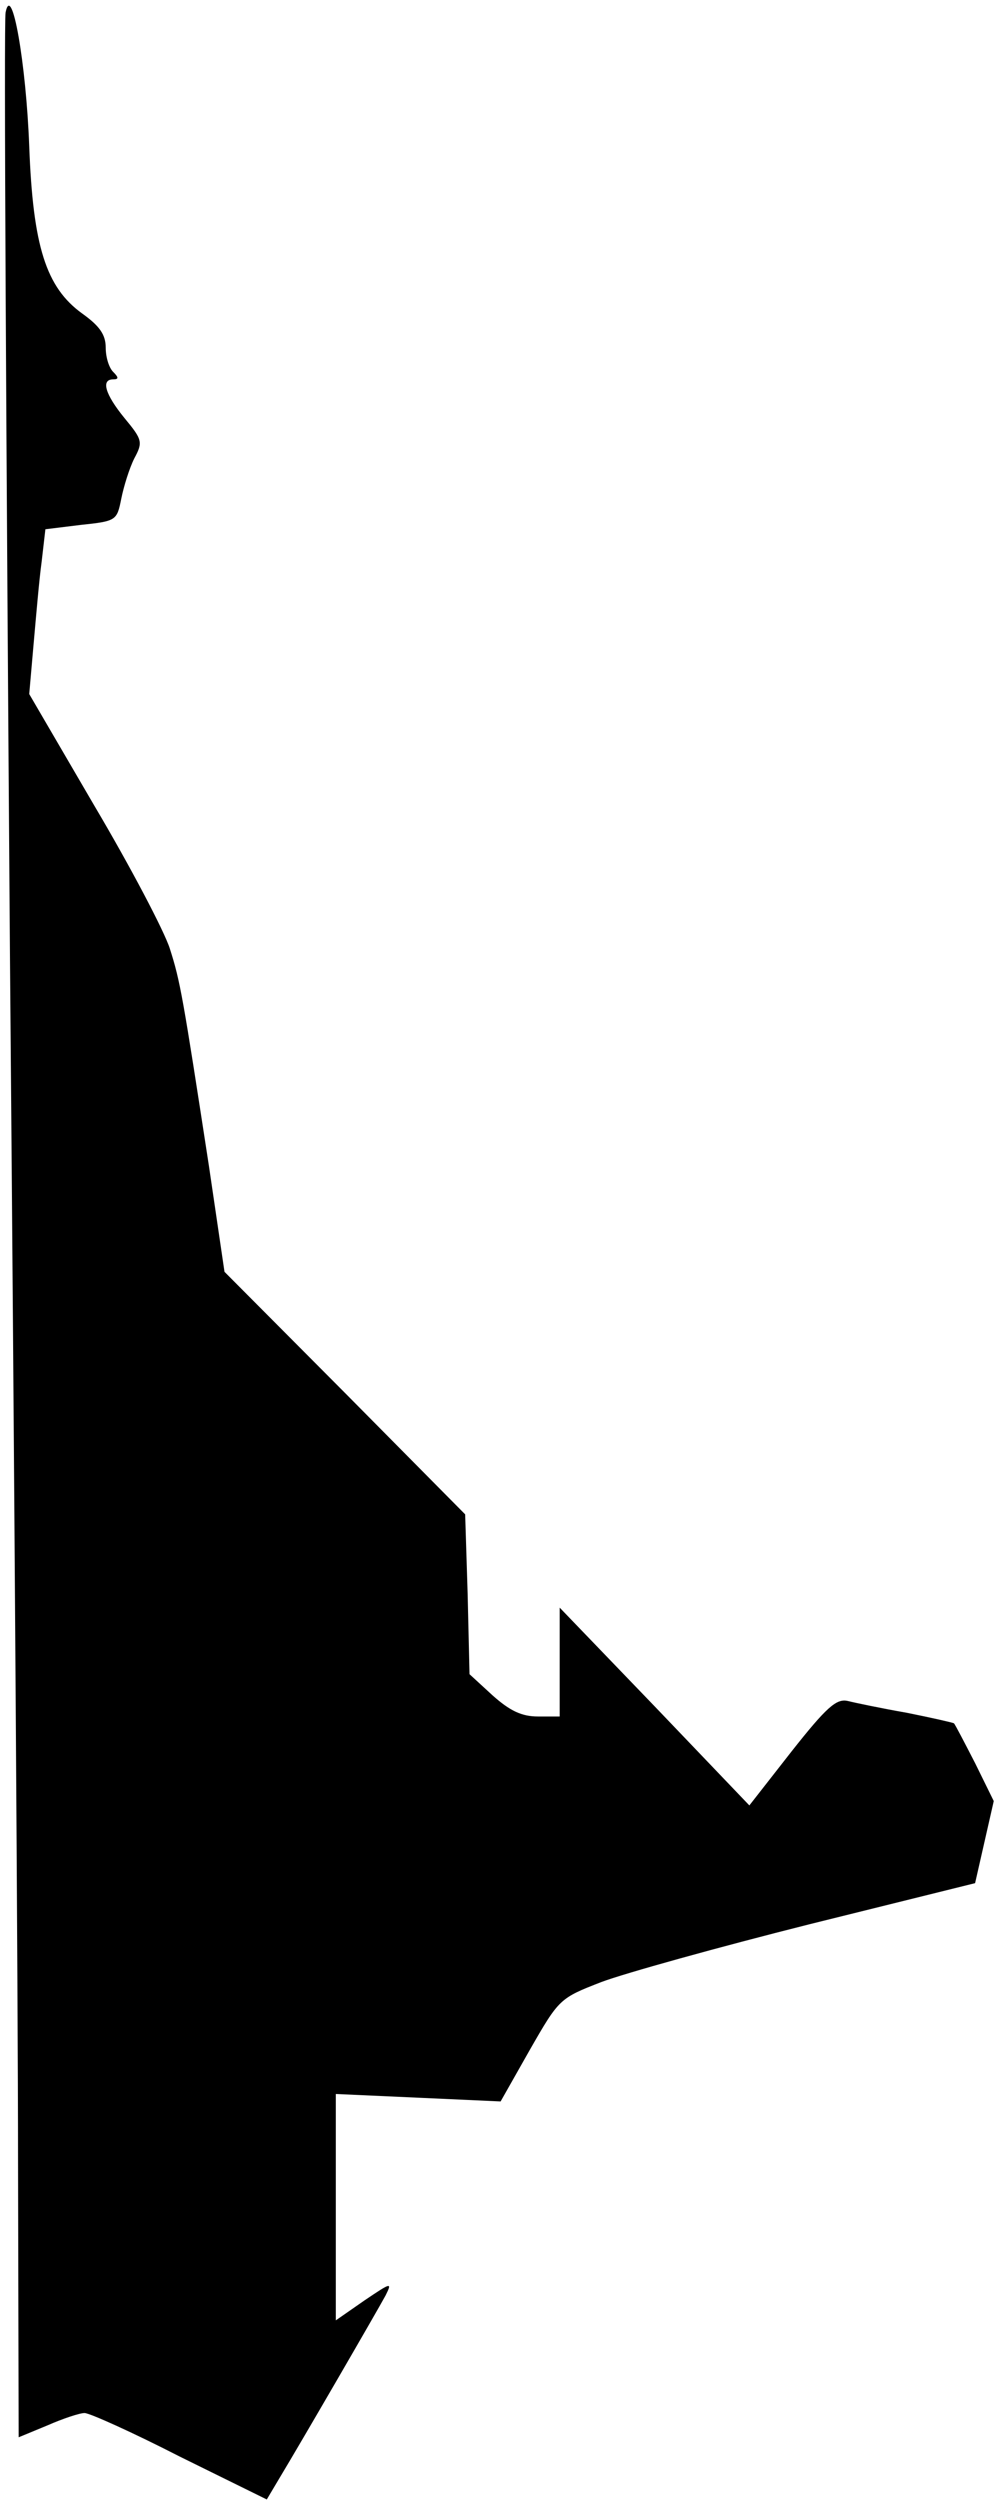 <?xml version="1.0" standalone="no"?>
<!DOCTYPE svg PUBLIC "-//W3C//DTD SVG 20010904//EN"
 "http://www.w3.org/TR/2001/REC-SVG-20010904/DTD/svg10.dtd">
<svg version="1.0" xmlns="http://www.w3.org/2000/svg"
 width="160pt" height="402pt" viewBox="0 0 160 402"
 preserveAspectRatio="xMidYMid meet">
<g transform="translate(0,402) scale(0.1,-0.1)"
fill="#000000" stroke="none">
<path fill="#000000" stroke="none" d="M9 4000 c-3 -14 1 -695 7 -1515 7 -820
13 -1691 13 -1937 l1 -447 46 19 c25 11 52 20 60 20 8 0 77 -31 153 -70 l140
-69 19 32 c38 63 159 272 172 296 11 22 9 21 -34 -8 l-46 -32 0 182 0 182 133
-6 132 -6 47 83 c47 82 48 83 115 109 37 14 188 56 335 93 l266 66 15 66 15
66 -30 61 c-17 33 -32 62 -34 64 -1 1 -36 9 -76 17 -40 7 -83 16 -95 19 -18 4
-34 -10 -90 -81 l-68 -87 -152 159 -153 159 0 -88 0 -87 -35 0 c-26 0 -45 9
-73 34 l-37 34 -3 129 -4 128 -193 195 -194 195 -25 170 c-42 273 -46 297 -63
350 -9 28 -63 131 -121 229 l-105 180 7 80 c4 45 9 104 13 133 l6 52 57 7 c57
6 58 7 65 42 4 20 13 49 21 65 14 26 13 30 -16 65 -31 38 -38 62 -18 62 9 0 9
3 0 12 -7 7 -12 24 -12 39 0 21 -10 35 -38 55 -58 42 -79 108 -85 269 -5 133
-28 265 -38 215z"/>
</g>
</svg>
